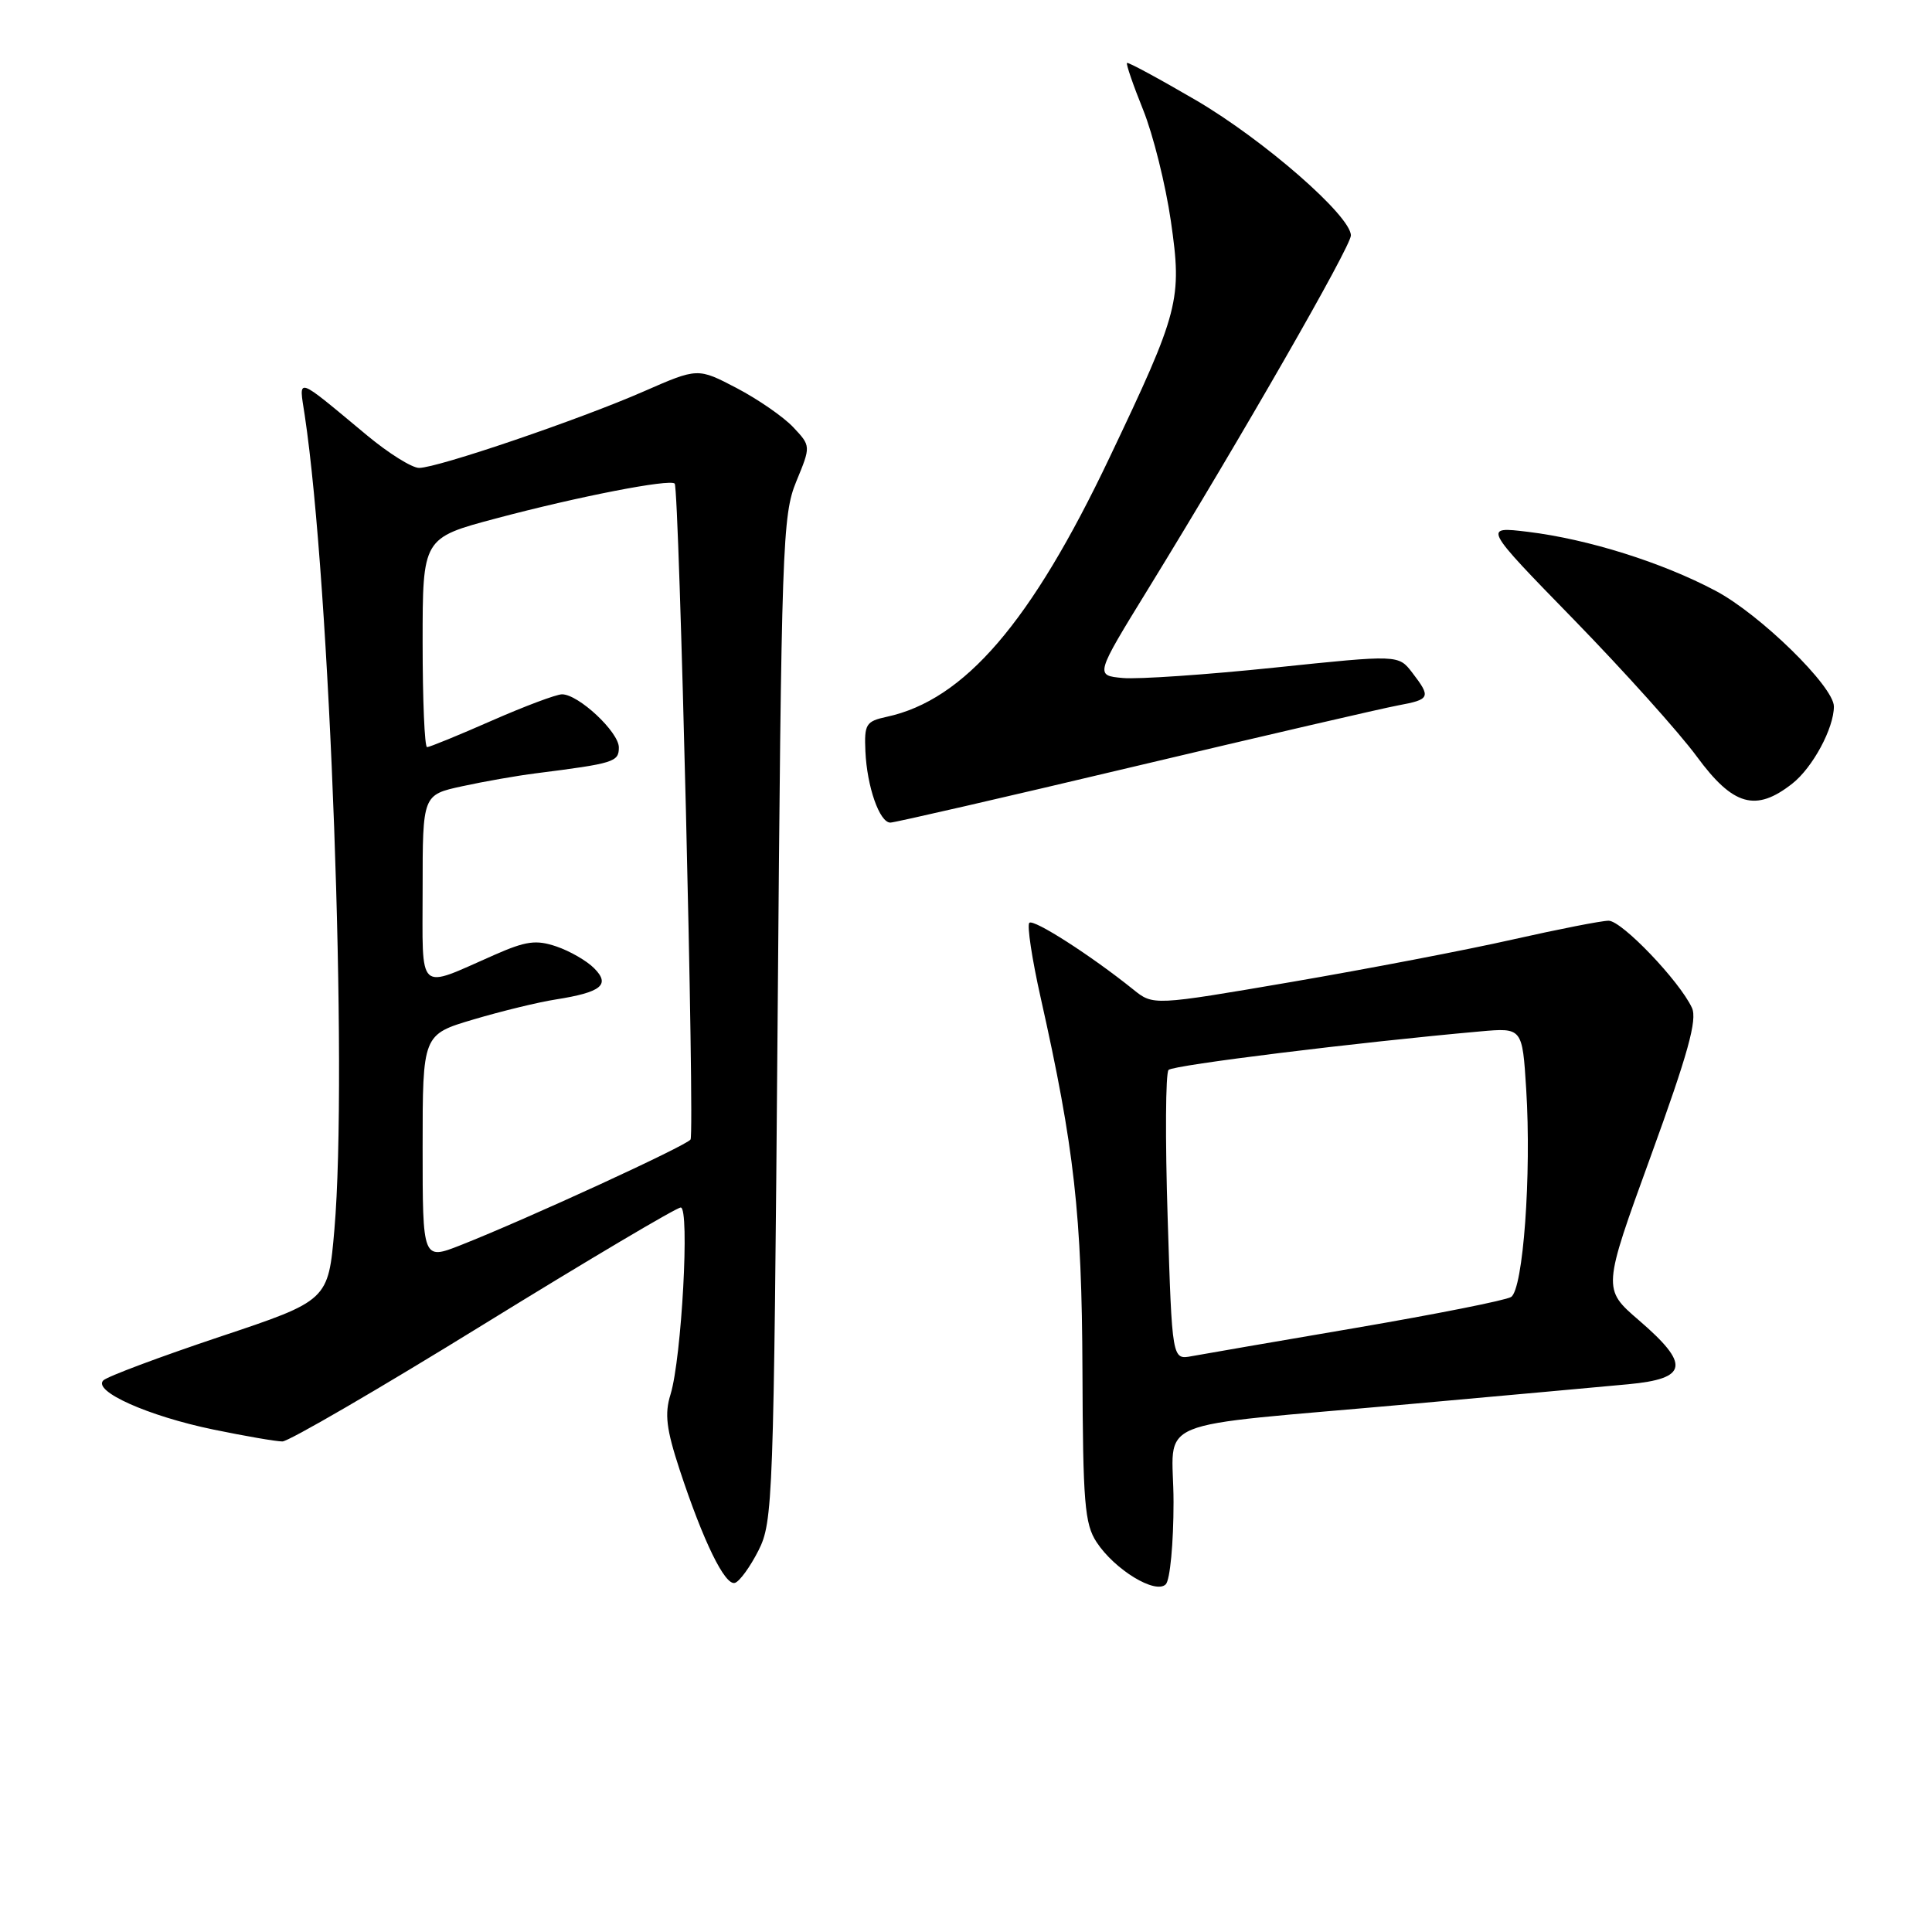 <?xml version="1.0" encoding="UTF-8" standalone="no"?>
<!DOCTYPE svg PUBLIC "-//W3C//DTD SVG 1.1//EN" "http://www.w3.org/Graphics/SVG/1.1/DTD/svg11.dtd" >
<svg xmlns="http://www.w3.org/2000/svg" xmlns:xlink="http://www.w3.org/1999/xlink" version="1.1" viewBox="0 0 256 256">
 <g >
 <path fill="currentColor"
d=" M 155.50 199.05 C 155.50 187.56 151.44 189.24 187.00 186.03 C 199.38 184.92 212.31 183.74 215.75 183.42 C 223.68 182.68 223.99 180.82 217.17 174.95 C 212.34 170.79 212.34 170.79 218.74 153.19 C 223.67 139.62 224.92 135.12 224.19 133.54 C 222.54 129.99 214.90 122.00 213.15 122.00 C 212.22 122.00 206.52 123.12 200.48 124.48 C 194.44 125.85 181.25 128.38 171.16 130.11 C 152.81 133.25 152.81 133.25 150.16 131.11 C 144.55 126.60 136.94 121.72 136.39 122.28 C 136.07 122.60 136.74 127.06 137.89 132.18 C 142.36 152.10 143.35 160.97 143.43 181.54 C 143.49 199.10 143.72 201.93 145.30 204.34 C 147.70 208.00 153.11 211.29 154.47 209.93 C 155.04 209.36 155.50 204.47 155.50 199.05 Z  M 100.50 205.45 C 102.42 201.65 102.52 198.95 103.04 135.00 C 103.54 72.19 103.68 68.24 105.51 63.80 C 107.45 59.10 107.45 59.10 105.11 56.61 C 103.82 55.24 100.45 52.91 97.61 51.42 C 92.46 48.73 92.46 48.73 85.31 51.86 C 76.86 55.57 57.98 62.00 55.53 62.00 C 54.59 62.00 51.50 60.07 48.66 57.71 C 38.98 49.67 39.60 49.87 40.38 55.04 C 43.74 77.44 46.10 142.16 44.31 162.91 C 43.50 172.33 43.50 172.33 29.06 177.15 C 21.12 179.81 14.20 182.40 13.69 182.91 C 12.26 184.34 19.61 187.63 28.26 189.42 C 32.47 190.29 36.59 191.00 37.42 191.00 C 38.25 191.00 50.24 184.03 64.06 175.50 C 77.89 166.97 89.65 160.00 90.20 160.00 C 91.41 160.00 90.32 179.97 88.85 184.76 C 88.04 187.36 88.29 189.36 90.06 194.76 C 93.18 204.23 96.06 210.14 97.38 209.74 C 98.00 209.55 99.40 207.62 100.50 205.45 Z  M 150.25 101.58 C 167.44 97.50 183.19 93.85 185.25 93.47 C 189.52 92.68 189.64 92.40 187.13 89.13 C 185.30 86.75 185.30 86.75 168.90 88.46 C 159.88 89.40 150.83 90.02 148.79 89.84 C 145.09 89.50 145.09 89.50 152.16 78.00 C 164.60 57.75 179.00 32.65 179.00 31.20 C 179.00 28.61 167.48 18.56 158.49 13.29 C 153.59 10.43 149.47 8.20 149.33 8.34 C 149.19 8.48 150.15 11.28 151.47 14.55 C 152.79 17.82 154.45 24.47 155.15 29.32 C 156.65 39.73 156.27 41.20 147.01 60.65 C 136.63 82.48 127.79 92.76 117.50 94.98 C 114.74 95.58 114.51 95.95 114.67 99.56 C 114.88 104.24 116.54 109.00 117.98 109.00 C 118.54 109.00 133.07 105.66 150.25 101.58 Z  M 237.49 103.83 C 240.19 101.71 243.00 96.49 243.00 93.61 C 243.00 90.97 233.20 81.38 227.30 78.27 C 220.20 74.51 210.42 71.44 202.46 70.47 C 196.50 69.75 196.50 69.75 208.56 82.12 C 215.19 88.93 222.52 97.09 224.84 100.25 C 229.64 106.78 232.65 107.64 237.49 103.83 Z  M 154.72 161.34 C 154.39 150.98 154.44 142.17 154.84 141.77 C 155.47 141.13 179.94 138.11 196.11 136.67 C 201.72 136.17 201.72 136.17 202.23 144.34 C 202.94 155.60 201.83 170.87 200.22 171.86 C 199.52 172.30 190.29 174.13 179.72 175.94 C 169.15 177.74 159.33 179.44 157.91 179.70 C 155.31 180.19 155.31 180.19 154.72 161.34 Z  M 56.00 152.03 C 56.00 137.08 56.00 137.08 62.75 135.08 C 66.46 133.98 71.35 132.79 73.61 132.44 C 79.70 131.48 80.92 130.49 78.72 128.29 C 77.74 127.30 75.49 126.01 73.72 125.41 C 71.04 124.50 69.69 124.69 65.51 126.53 C 55.15 131.08 56.00 131.87 56.00 117.73 C 56.00 105.32 56.00 105.32 61.25 104.18 C 64.14 103.55 68.53 102.78 71.00 102.47 C 81.39 101.15 82.00 100.96 82.00 99.04 C 82.00 97.00 76.66 92.00 74.47 92.00 C 73.72 92.00 69.51 93.58 65.14 95.50 C 60.76 97.43 56.91 99.00 56.59 99.00 C 56.26 99.00 56.00 92.76 56.00 85.14 C 56.00 71.28 56.00 71.28 65.75 68.69 C 76.59 65.80 88.77 63.43 89.40 64.08 C 90.00 64.69 92.07 150.08 91.50 150.99 C 91.01 151.79 69.79 161.54 61.04 164.99 C 56.00 166.97 56.00 166.97 56.00 152.03 Z "/>
</g>
</svg>